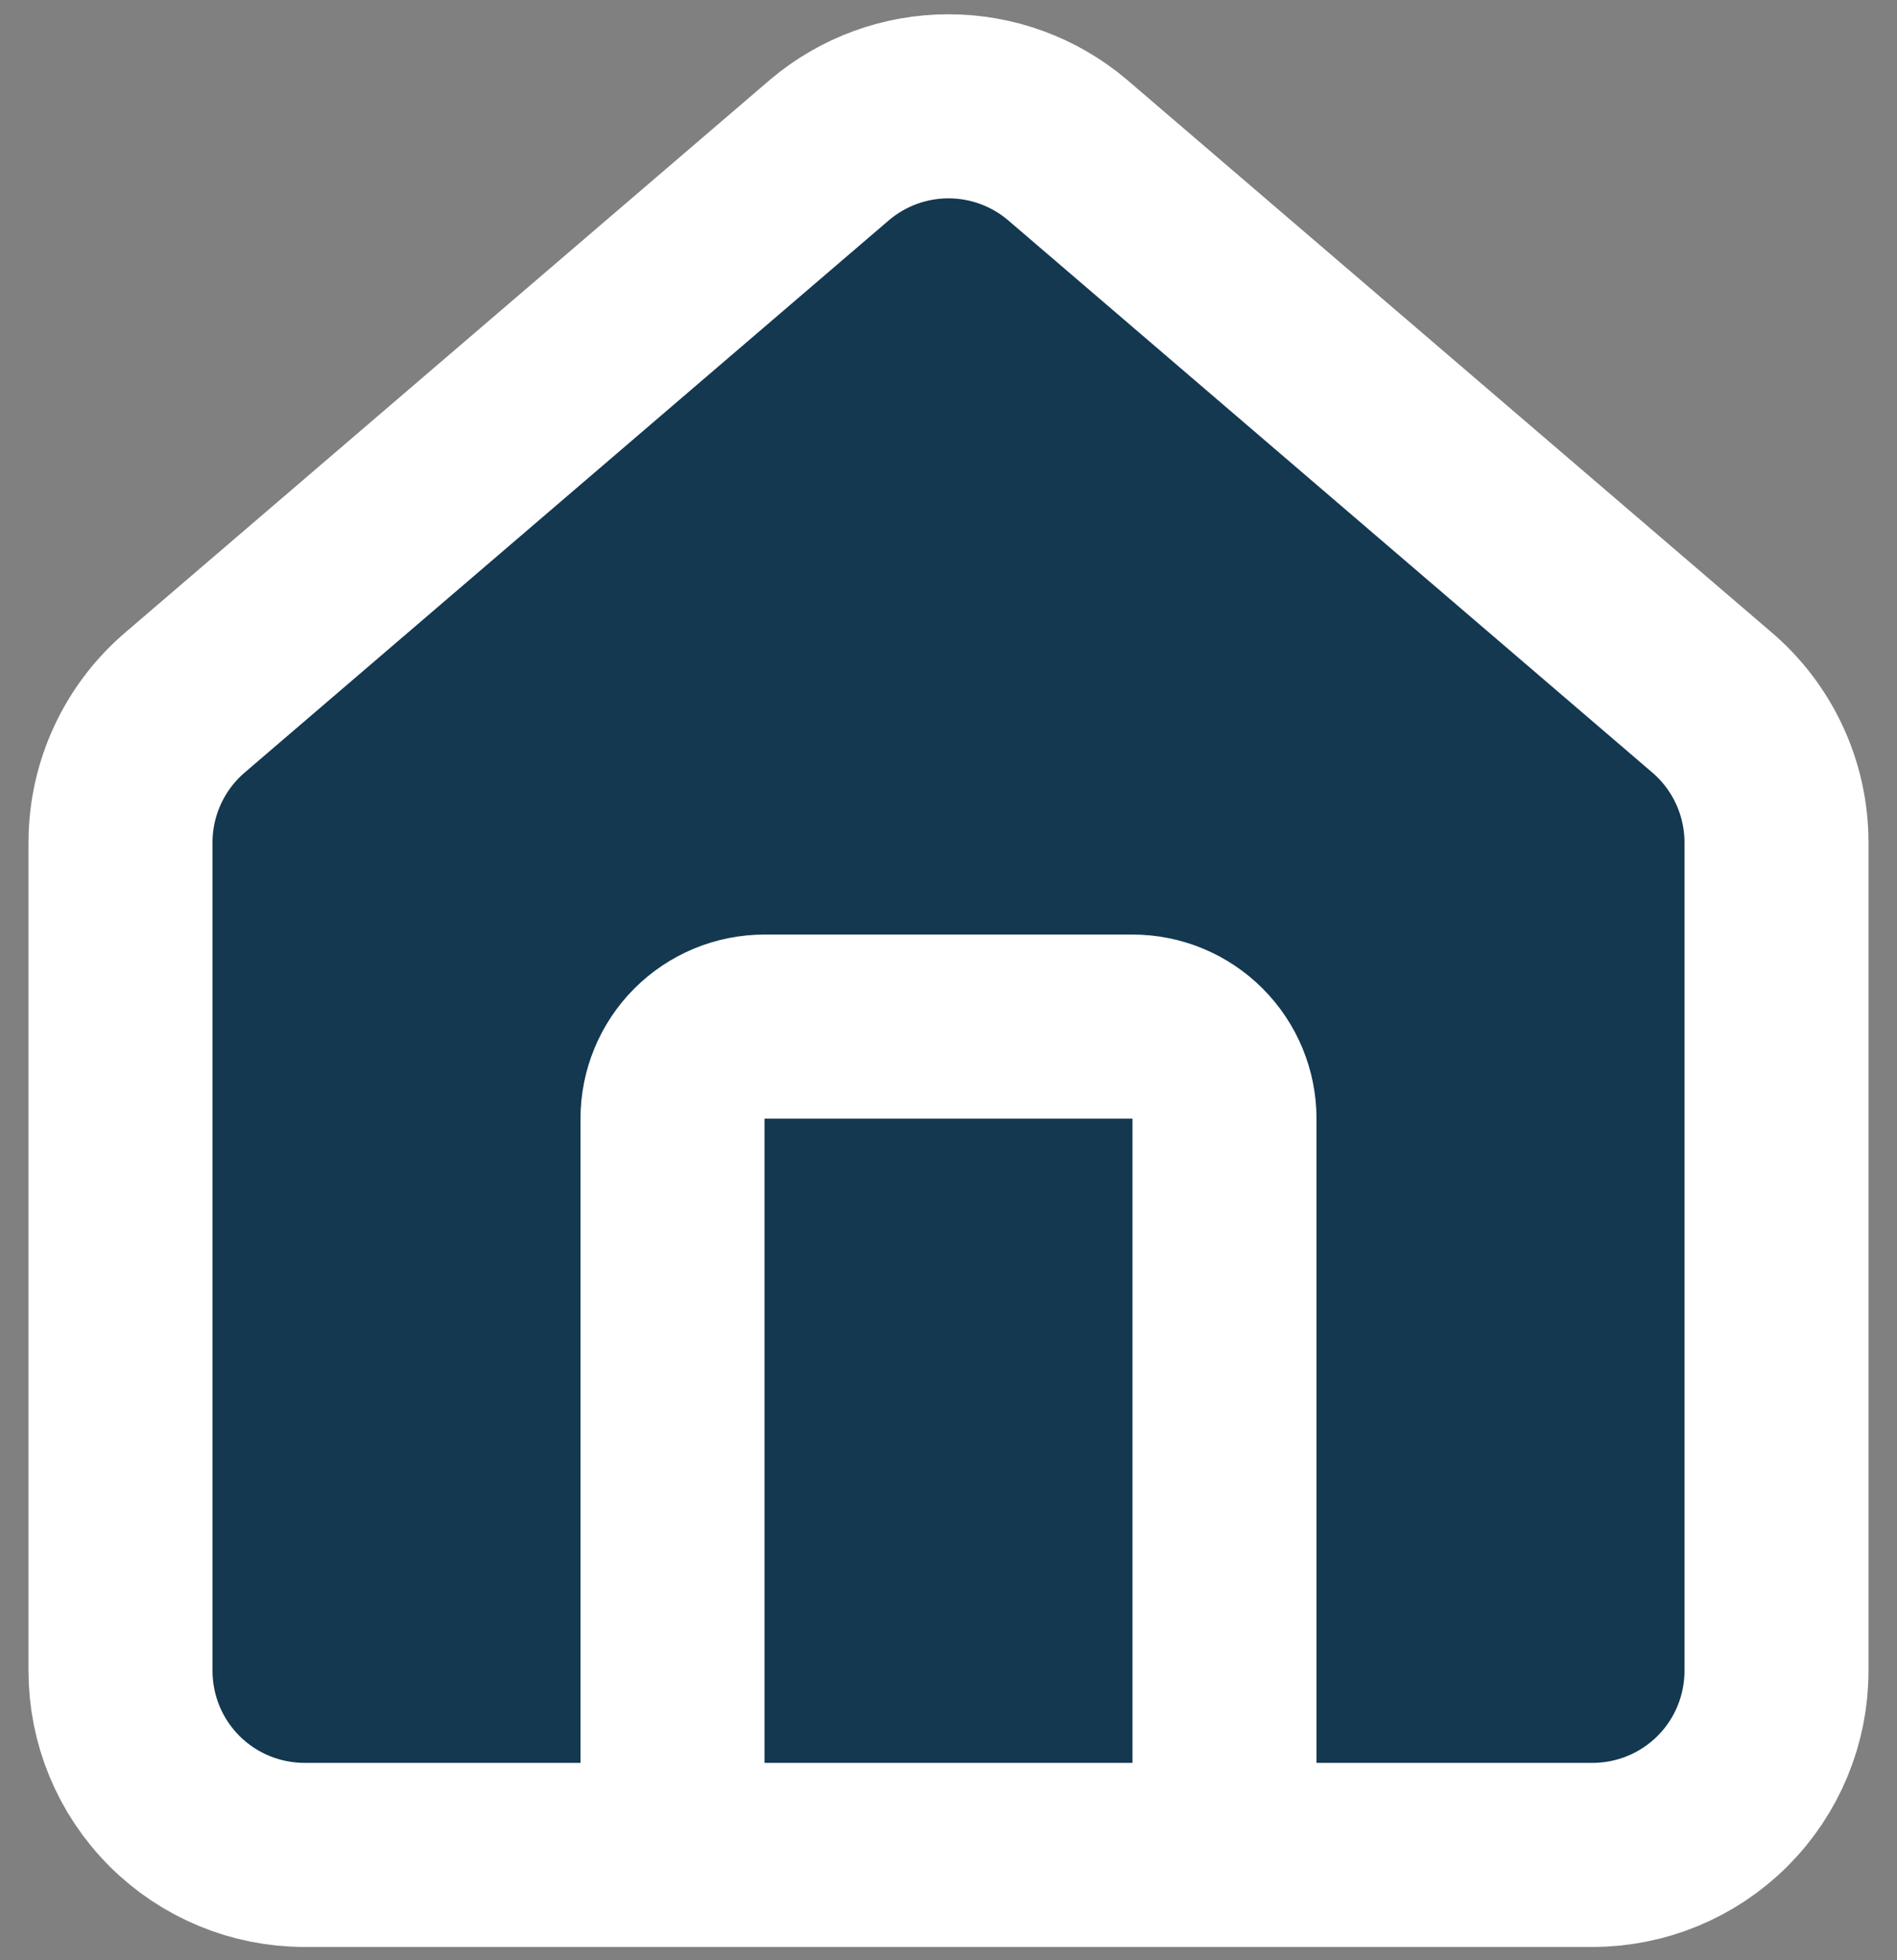 <svg width="61" height="63" viewBox="0 0 61 63" fill="none" xmlns="http://www.w3.org/2000/svg">
<rect x="0" y="0" width="61" height="63" fill="#808080" stroke="none"/>
<path d="M39.375 59.623V35.957C39.375 35.172 39.063 34.42 38.508 33.865C37.954 33.31 37.201 32.998 36.417 32.998H24.583C23.799 32.998 23.046 33.31 22.491 33.865C21.937 34.42 21.625 35.172 21.625 35.957V59.623" fill="#133850"/>
<path d="M3.875 27.082C3.875 26.221 4.062 25.371 4.425 24.59C4.787 23.809 5.315 23.117 5.972 22.561L26.681 4.814C27.749 3.912 29.102 3.417 30.5 3.417C31.898 3.417 33.251 3.912 34.319 4.814L55.028 22.561C55.685 23.117 56.213 23.809 56.575 24.59C56.938 25.371 57.125 26.221 57.125 27.082V53.707C57.125 55.276 56.502 56.781 55.392 57.891C54.282 59 52.778 59.623 51.208 59.623H9.792C8.222 59.623 6.718 59 5.608 57.891C4.498 56.781 3.875 55.276 3.875 53.707V27.082Z" fill="#133850"/>
<path d="M39.375 59.623V35.957C39.375 35.172 39.063 34.42 38.508 33.865C37.954 33.31 37.201 32.998 36.417 32.998H24.583C23.799 32.998 23.046 33.31 22.491 33.865C21.937 34.42 21.625 35.172 21.625 35.957V59.623M3.875 27.082C3.875 26.221 4.062 25.371 4.425 24.59C4.787 23.809 5.315 23.117 5.972 22.561L26.681 4.814C27.749 3.912 29.102 3.417 30.5 3.417C31.898 3.417 33.251 3.912 34.319 4.814L55.028 22.561C55.685 23.117 56.213 23.809 56.575 24.59C56.938 25.371 57.125 26.221 57.125 27.082V53.707C57.125 55.276 56.502 56.781 55.392 57.891C54.282 59 52.778 59.623 51.208 59.623H9.792C8.222 59.623 6.718 59 5.608 57.891C4.498 56.781 3.875 55.276 3.875 53.707V27.082Z" stroke="white" stroke-width="5.917" stroke-linecap="round" stroke-linejoin="round"/>
</svg>
